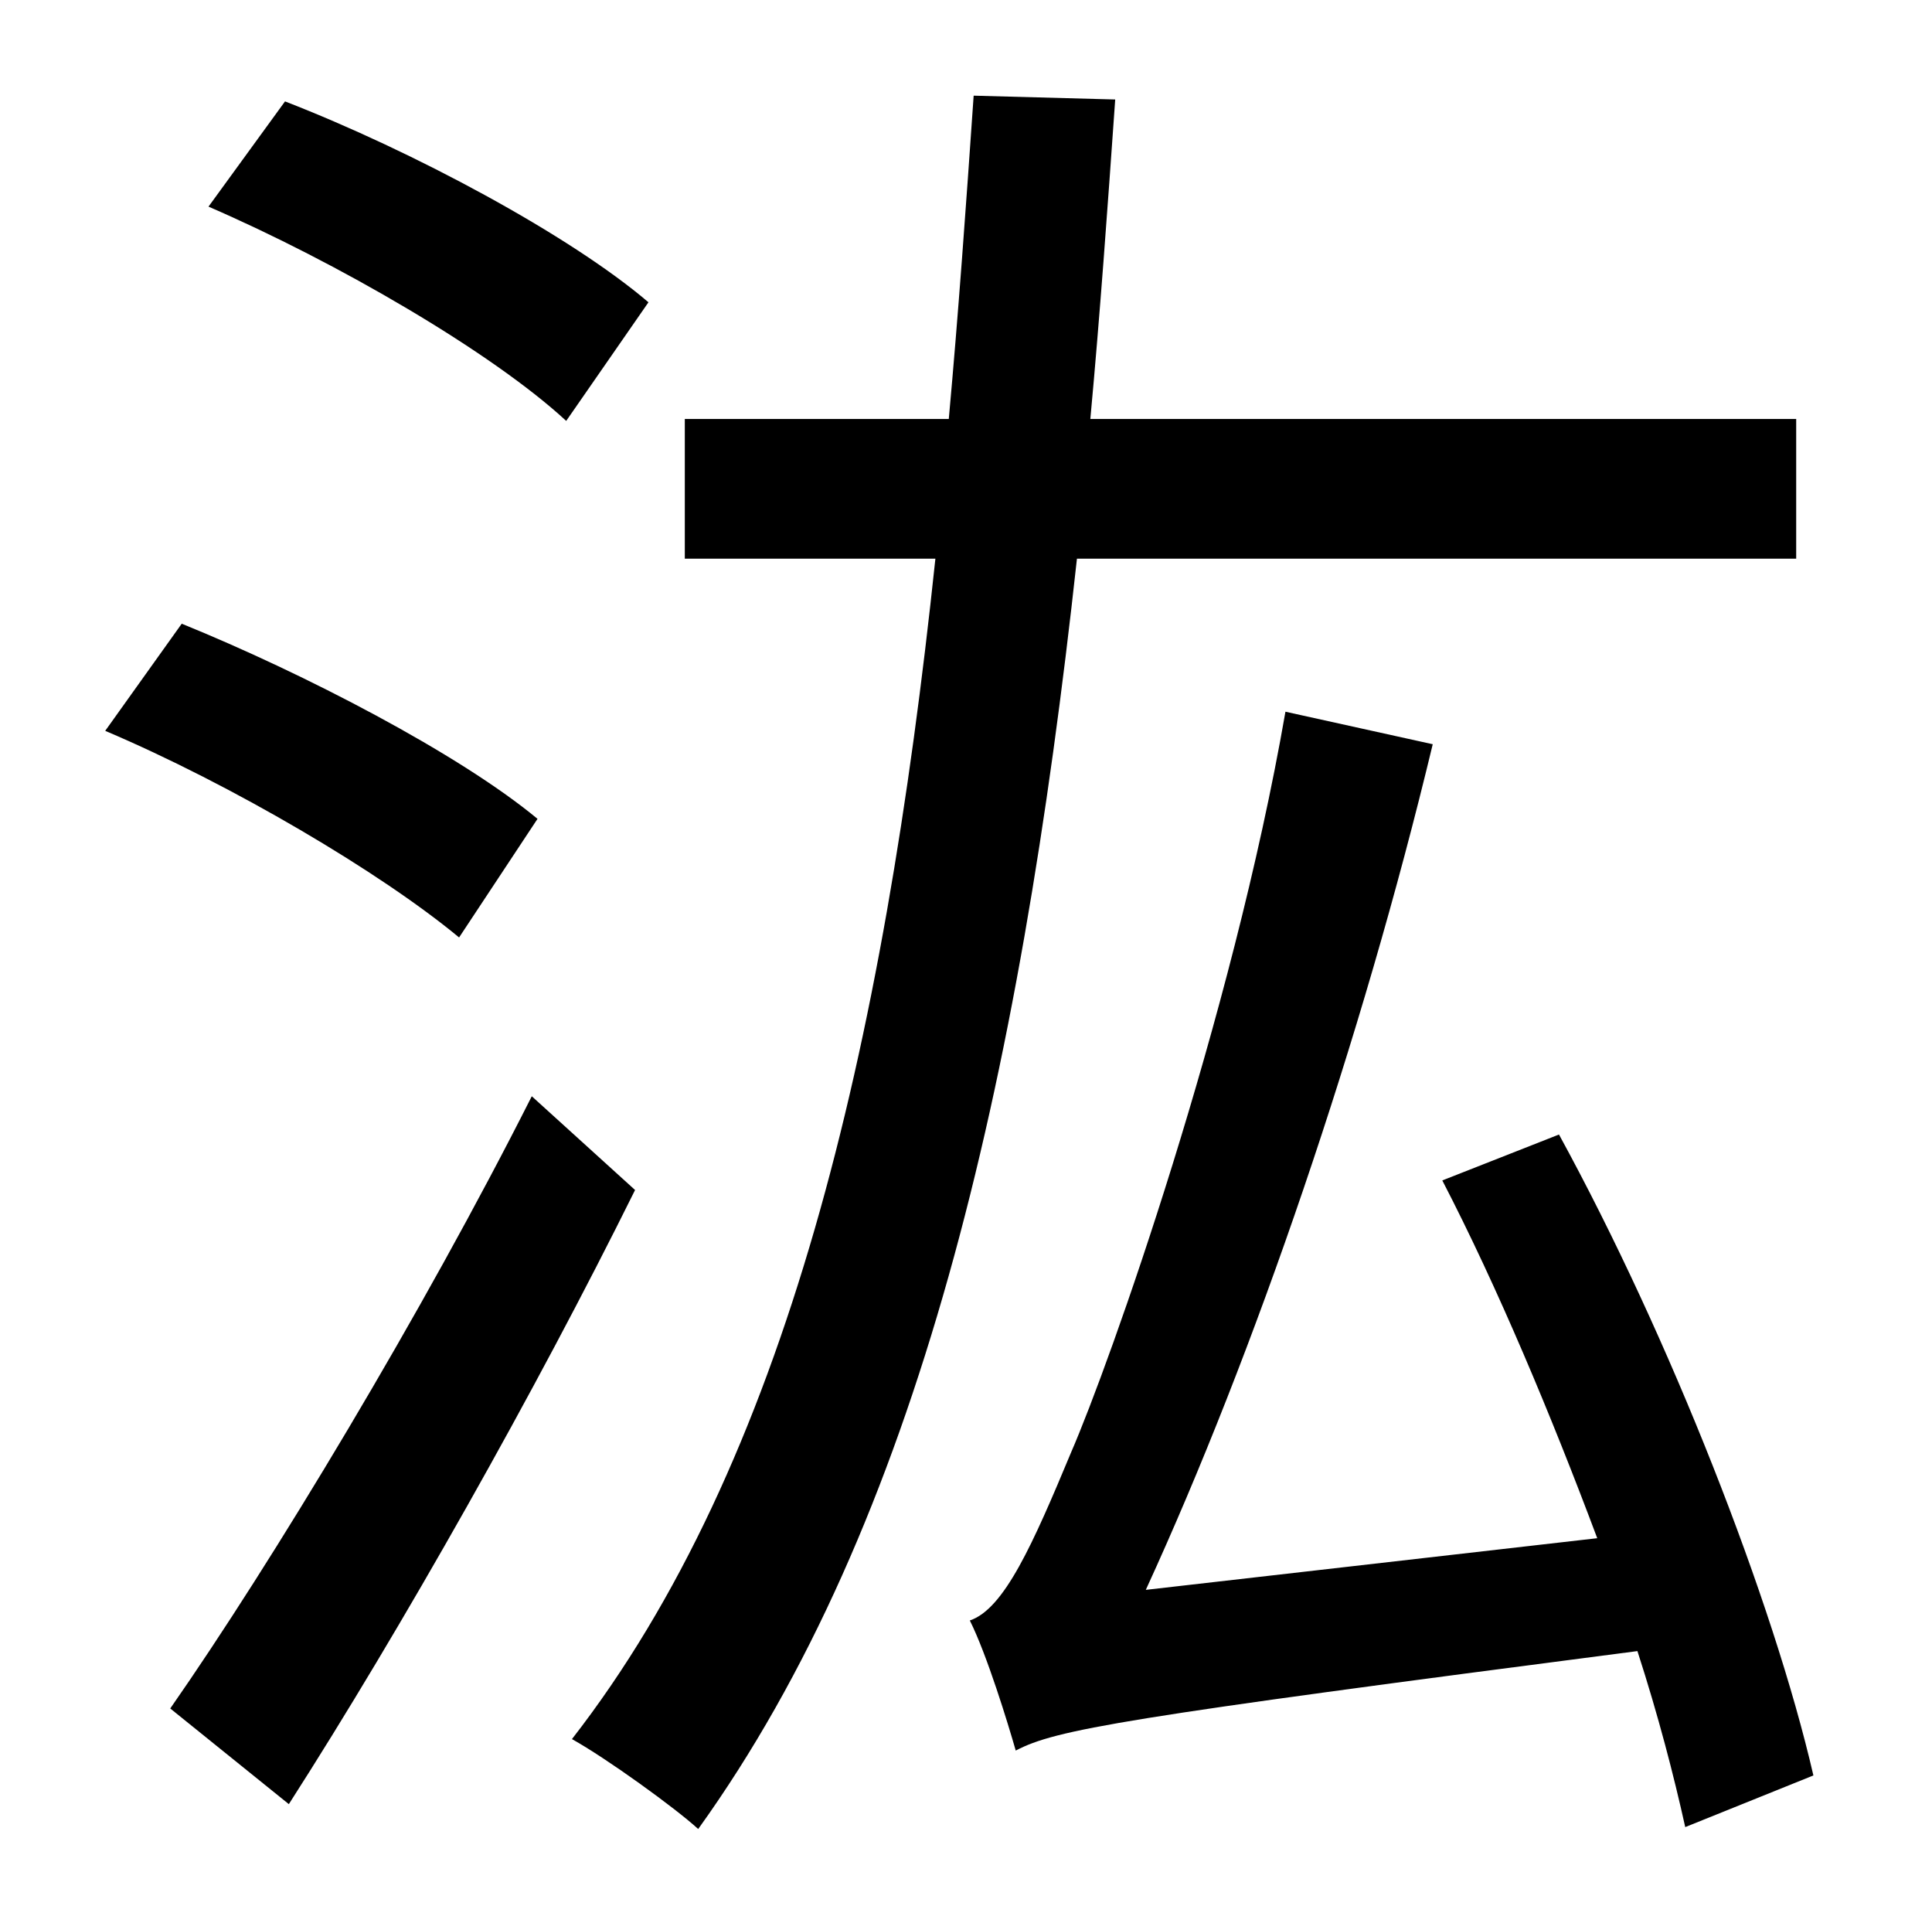 <?xml version="1.0" standalone="no"?>
<!DOCTYPE svg PUBLIC "-//W3C//DTD SVG 1.1//EN" "http://www.w3.org/Graphics/SVG/1.1/DTD/svg11.dtd" >
<svg xmlns="http://www.w3.org/2000/svg" xmlns:xlink="http://www.w3.org/1999/xlink" version="1.1" viewBox="-10 0 1010 1000">
   <path fill="currentColor"
d="M329 158l-43 62c-39 -36 -120 -83 -187 -112l40 -55c67 26 149 70 190 105zM271 428l-41 62c-41 -34 -119 -80 -185 -108l40 -56c64 26 145 68 186 102zM268 573l54 49c-52 105 -122 229 -181 321l-62 -50c53 -76 132 -207 189 -320zM929 292h-376
c-30 275 -83 504 -198 664c-12 -11 -48 -37 -66 -47c112 -144 163 -361 190 -617h-131v-73h138c5 -55 9 -111 13 -169l74 2c-4 57 -8 113 -13 167h369v73zM938 928l-67 27c-6 -27 -14 -58 -25 -92c-270 35 -304 41 -325 52c-4 -14 -15 -50 -24 -68c18 -6 33 -40 53 -88
c20 -46 84 -226 112 -387l77 17c-37 154 -93 318 -150 442l236 -27c-24 -64 -52 -131 -81 -187l61 -24c58 106 112 244 133 335z" />
</svg>
